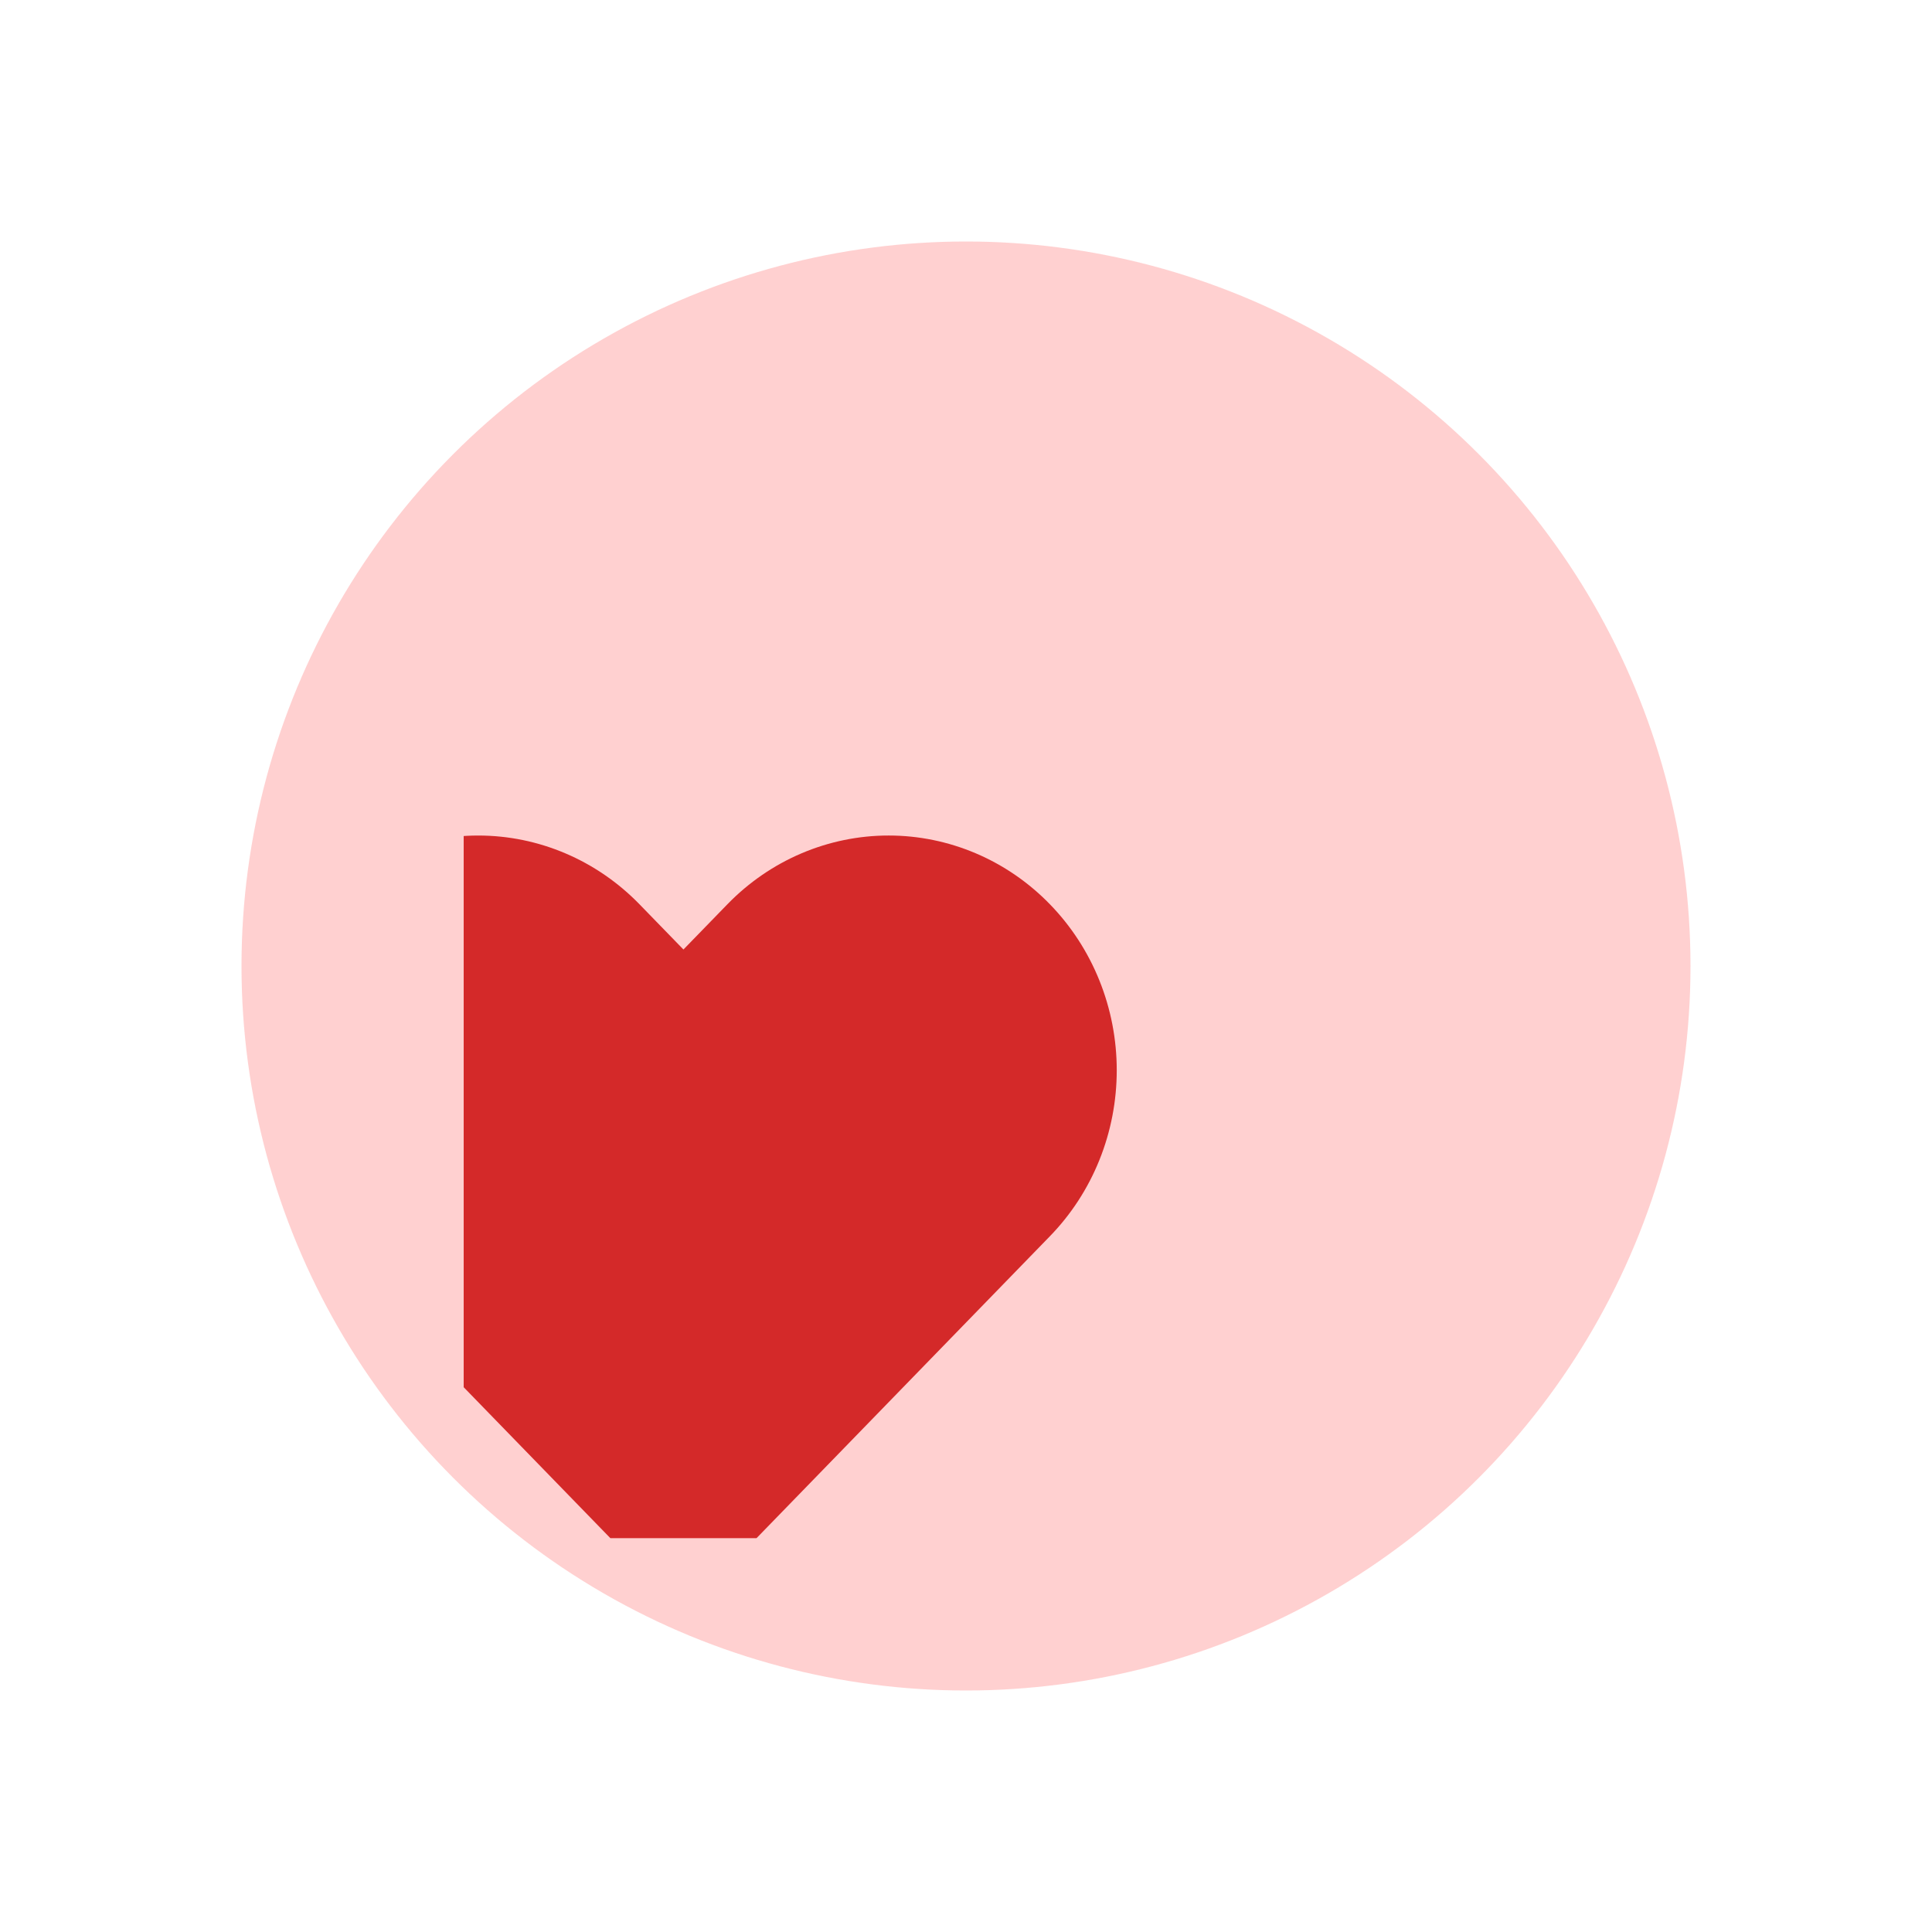 <svg width="160" height="160" viewBox="0 0 160 160" fill="none" xmlns="http://www.w3.org/2000/svg">
<g opacity="0.6" filter="url(#filter0_d_92_27)">
<circle cx="80" cy="80" r="60" fill="#FFB1B1"/>
</g>
<g clip-path="url(#clip0_92_27)" filter="url(#filter1_d_92_27)">
<g filter="url(#filter2_di_92_27)">
<path d="M109.95 53.889C108.197 52.083 106.115 50.651 103.823 49.674C101.532 48.697 99.075 48.194 96.595 48.194C94.114 48.194 91.658 48.697 89.366 49.674C87.075 50.651 84.993 52.083 83.239 53.889L79.6 57.634L75.96 53.889C72.418 50.243 67.614 48.195 62.605 48.195C57.596 48.195 52.791 50.243 49.249 53.889C45.707 57.534 43.717 62.478 43.717 67.633C43.717 72.789 45.707 77.733 49.249 81.378L79.6 112.613L109.95 81.378C111.705 79.573 113.097 77.431 114.046 75.072C114.996 72.714 115.484 70.186 115.484 67.633C115.484 65.081 114.996 62.553 114.046 60.194C113.097 57.836 111.705 55.693 109.95 53.889Z" fill="#D42929"/>
</g>
</g>
<defs>
<filter id="filter0_d_92_27" x="0" y="0" width="160" height="160" filterUnits="userSpaceOnUse" color-interpolation-filters="sRGB">
<feFlood flood-opacity="0" result="BackgroundImageFix"/>
<feColorMatrix in="SourceAlpha" type="matrix" values="0 0 0 0 0 0 0 0 0 0 0 0 0 0 0 0 0 0 127 0" result="hardAlpha"/>
<feOffset/>
<feGaussianBlur stdDeviation="10"/>
<feComposite in2="hardAlpha" operator="out"/>
<feColorMatrix type="matrix" values="0 0 0 0 0 0 0 0 0 0 0 0 0 0 0 0 0 0 0.25 0"/>
<feBlend mode="normal" in2="BackgroundImageFix" result="effect1_dropShadow_92_27"/>
<feBlend mode="normal" in="SourceGraphic" in2="effect1_dropShadow_92_27" result="shape"/>
</filter>
<filter id="filter1_d_92_27" x="33.4" y="37.6" width="92.4" height="94.8" filterUnits="userSpaceOnUse" color-interpolation-filters="sRGB">
<feFlood flood-opacity="0" result="BackgroundImageFix"/>
<feColorMatrix in="SourceAlpha" type="matrix" values="0 0 0 0 0 0 0 0 0 0 0 0 0 0 0 0 0 0 127 0" result="hardAlpha"/>
<feMorphology radius="1" operator="dilate" in="SourceAlpha" result="effect1_dropShadow_92_27"/>
<feOffset dy="5"/>
<feGaussianBlur stdDeviation="2"/>
<feComposite in2="hardAlpha" operator="out"/>
<feColorMatrix type="matrix" values="0 0 0 0 0 0 0 0 0 0 0 0 0 0 0 0 0 0 0.25 0"/>
<feBlend mode="normal" in2="BackgroundImageFix" result="effect1_dropShadow_92_27"/>
<feBlend mode="normal" in="SourceGraphic" in2="effect1_dropShadow_92_27" result="shape"/>
</filter>
<filter id="filter2_di_92_27" x="26.717" y="42.194" width="99.767" height="92.419" filterUnits="userSpaceOnUse" color-interpolation-filters="sRGB">
<feFlood flood-opacity="0" result="BackgroundImageFix"/>
<feColorMatrix in="SourceAlpha" type="matrix" values="0 0 0 0 0 0 0 0 0 0 0 0 0 0 0 0 0 0 127 0" result="hardAlpha"/>
<feMorphology radius="4" operator="dilate" in="SourceAlpha" result="effect1_dropShadow_92_27"/>
<feOffset dx="-3" dy="8"/>
<feGaussianBlur stdDeviation="5"/>
<feComposite in2="hardAlpha" operator="out"/>
<feColorMatrix type="matrix" values="0 0 0 0 0.831 0 0 0 0 0.161 0 0 0 0 0.161 0 0 0 0.3 0"/>
<feBlend mode="normal" in2="BackgroundImageFix" result="effect1_dropShadow_92_27"/>
<feBlend mode="normal" in="SourceGraphic" in2="effect1_dropShadow_92_27" result="shape"/>
<feColorMatrix in="SourceAlpha" type="matrix" values="0 0 0 0 0 0 0 0 0 0 0 0 0 0 0 0 0 0 127 0" result="hardAlpha"/>
<feOffset dx="-20" dy="8"/>
<feGaussianBlur stdDeviation="5.45"/>
<feComposite in2="hardAlpha" operator="arithmetic" k2="-1" k3="1"/>
<feColorMatrix type="matrix" values="0 0 0 0 1 0 0 0 0 1 0 0 0 0 1 0 0 0 0.2 0"/>
<feBlend mode="normal" in2="shape" result="effect2_innerShadow_92_27"/>
</filter>
<clipPath id="clip0_92_27">
<rect width="82.4" height="84.8" fill="white" transform="translate(38.4 37.6)"/>
</clipPath>
</defs>
</svg>
